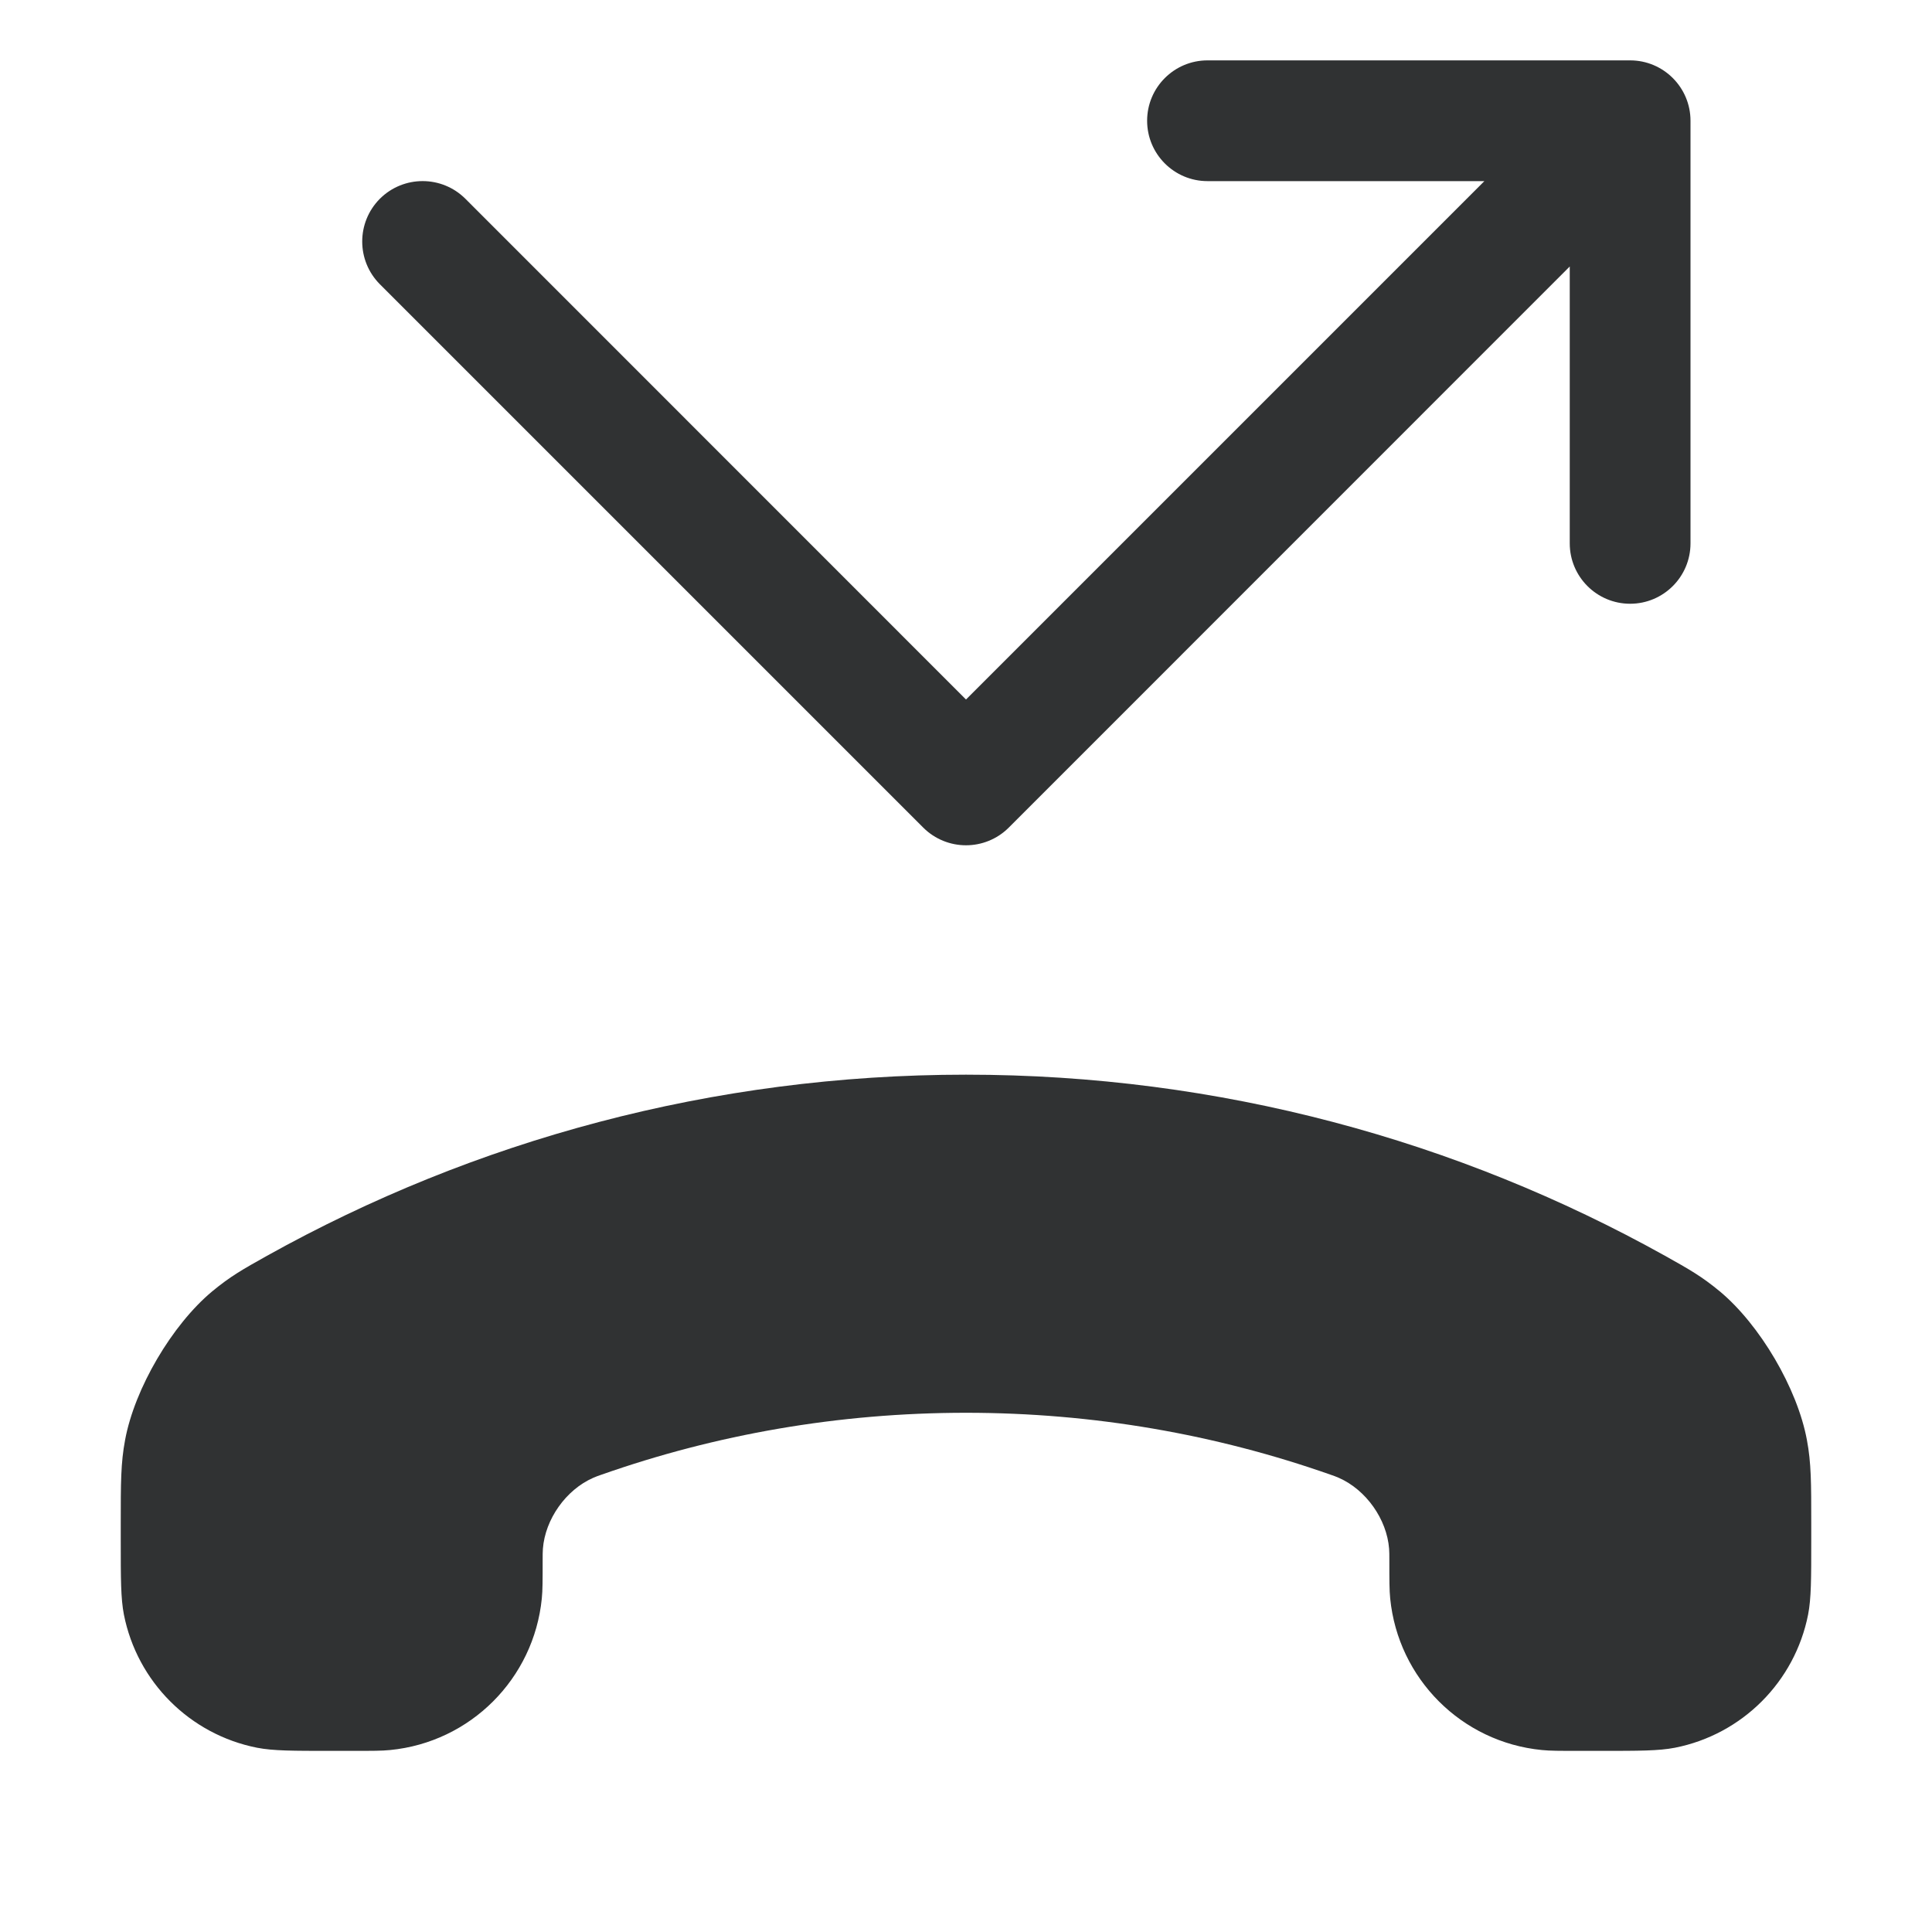 <svg width="16" height="16" viewBox="0 0 16 16" fill="none" xmlns="http://www.w3.org/2000/svg">
    <path
        d="M9.5 1C9.5 1.276 9.724 1.5 10 1.5H12.293L8 5.793L3.854 1.646C3.658 1.451 3.342 1.451 3.146 1.646C2.951 1.842 2.951 2.158 3.146 2.354L7.646 6.854C7.842 7.049 8.158 7.049 8.354 6.854L13 2.207V4.5C13 4.776 13.224 5 13.5 5C13.776 5 14 4.776 14 4.5V1C14 0.724 13.776 0.5 13.5 0.5H10C9.724 0.5 9.5 0.724 9.5 1Z"
        fill="#303233" />
    <path
        d="M8 11.7C9.057 11.7 10.073 11.88 11.017 12.212C11.048 12.223 11.064 12.228 11.088 12.239C11.313 12.338 11.485 12.581 11.504 12.826C11.506 12.853 11.506 12.877 11.506 12.925C11.506 13.088 11.506 13.169 11.513 13.238C11.579 13.902 12.104 14.428 12.769 14.493C12.837 14.5 12.919 14.5 13.082 14.5H13.253C13.575 14.5 13.737 14.5 13.871 14.474C14.428 14.364 14.864 13.928 14.974 13.371C15 13.237 15 13.075 15 12.753V12.614C15 12.282 15 12.115 14.964 11.925C14.885 11.498 14.575 10.971 14.242 10.694C14.092 10.57 13.991 10.513 13.789 10.4C12.075 9.445 10.101 8.9 8 8.9C5.899 8.9 3.925 9.445 2.211 10.4C2.009 10.513 1.908 10.57 1.758 10.694C1.425 10.971 1.115 11.498 1.036 11.925C1 12.115 1 12.282 1 12.614V12.753C1 13.075 1 13.237 1.026 13.371C1.136 13.928 1.572 14.364 2.129 14.474C2.263 14.5 2.425 14.5 2.747 14.5H2.918C3.081 14.5 3.163 14.5 3.231 14.493C3.896 14.428 4.421 13.902 4.487 13.238C4.494 13.169 4.494 13.088 4.494 12.925C4.494 12.877 4.494 12.853 4.496 12.826C4.515 12.581 4.687 12.338 4.912 12.239C4.936 12.228 4.952 12.223 4.983 12.212C5.927 11.88 6.943 11.7 8 11.7Z"
        fill="#303233" />
</svg>
